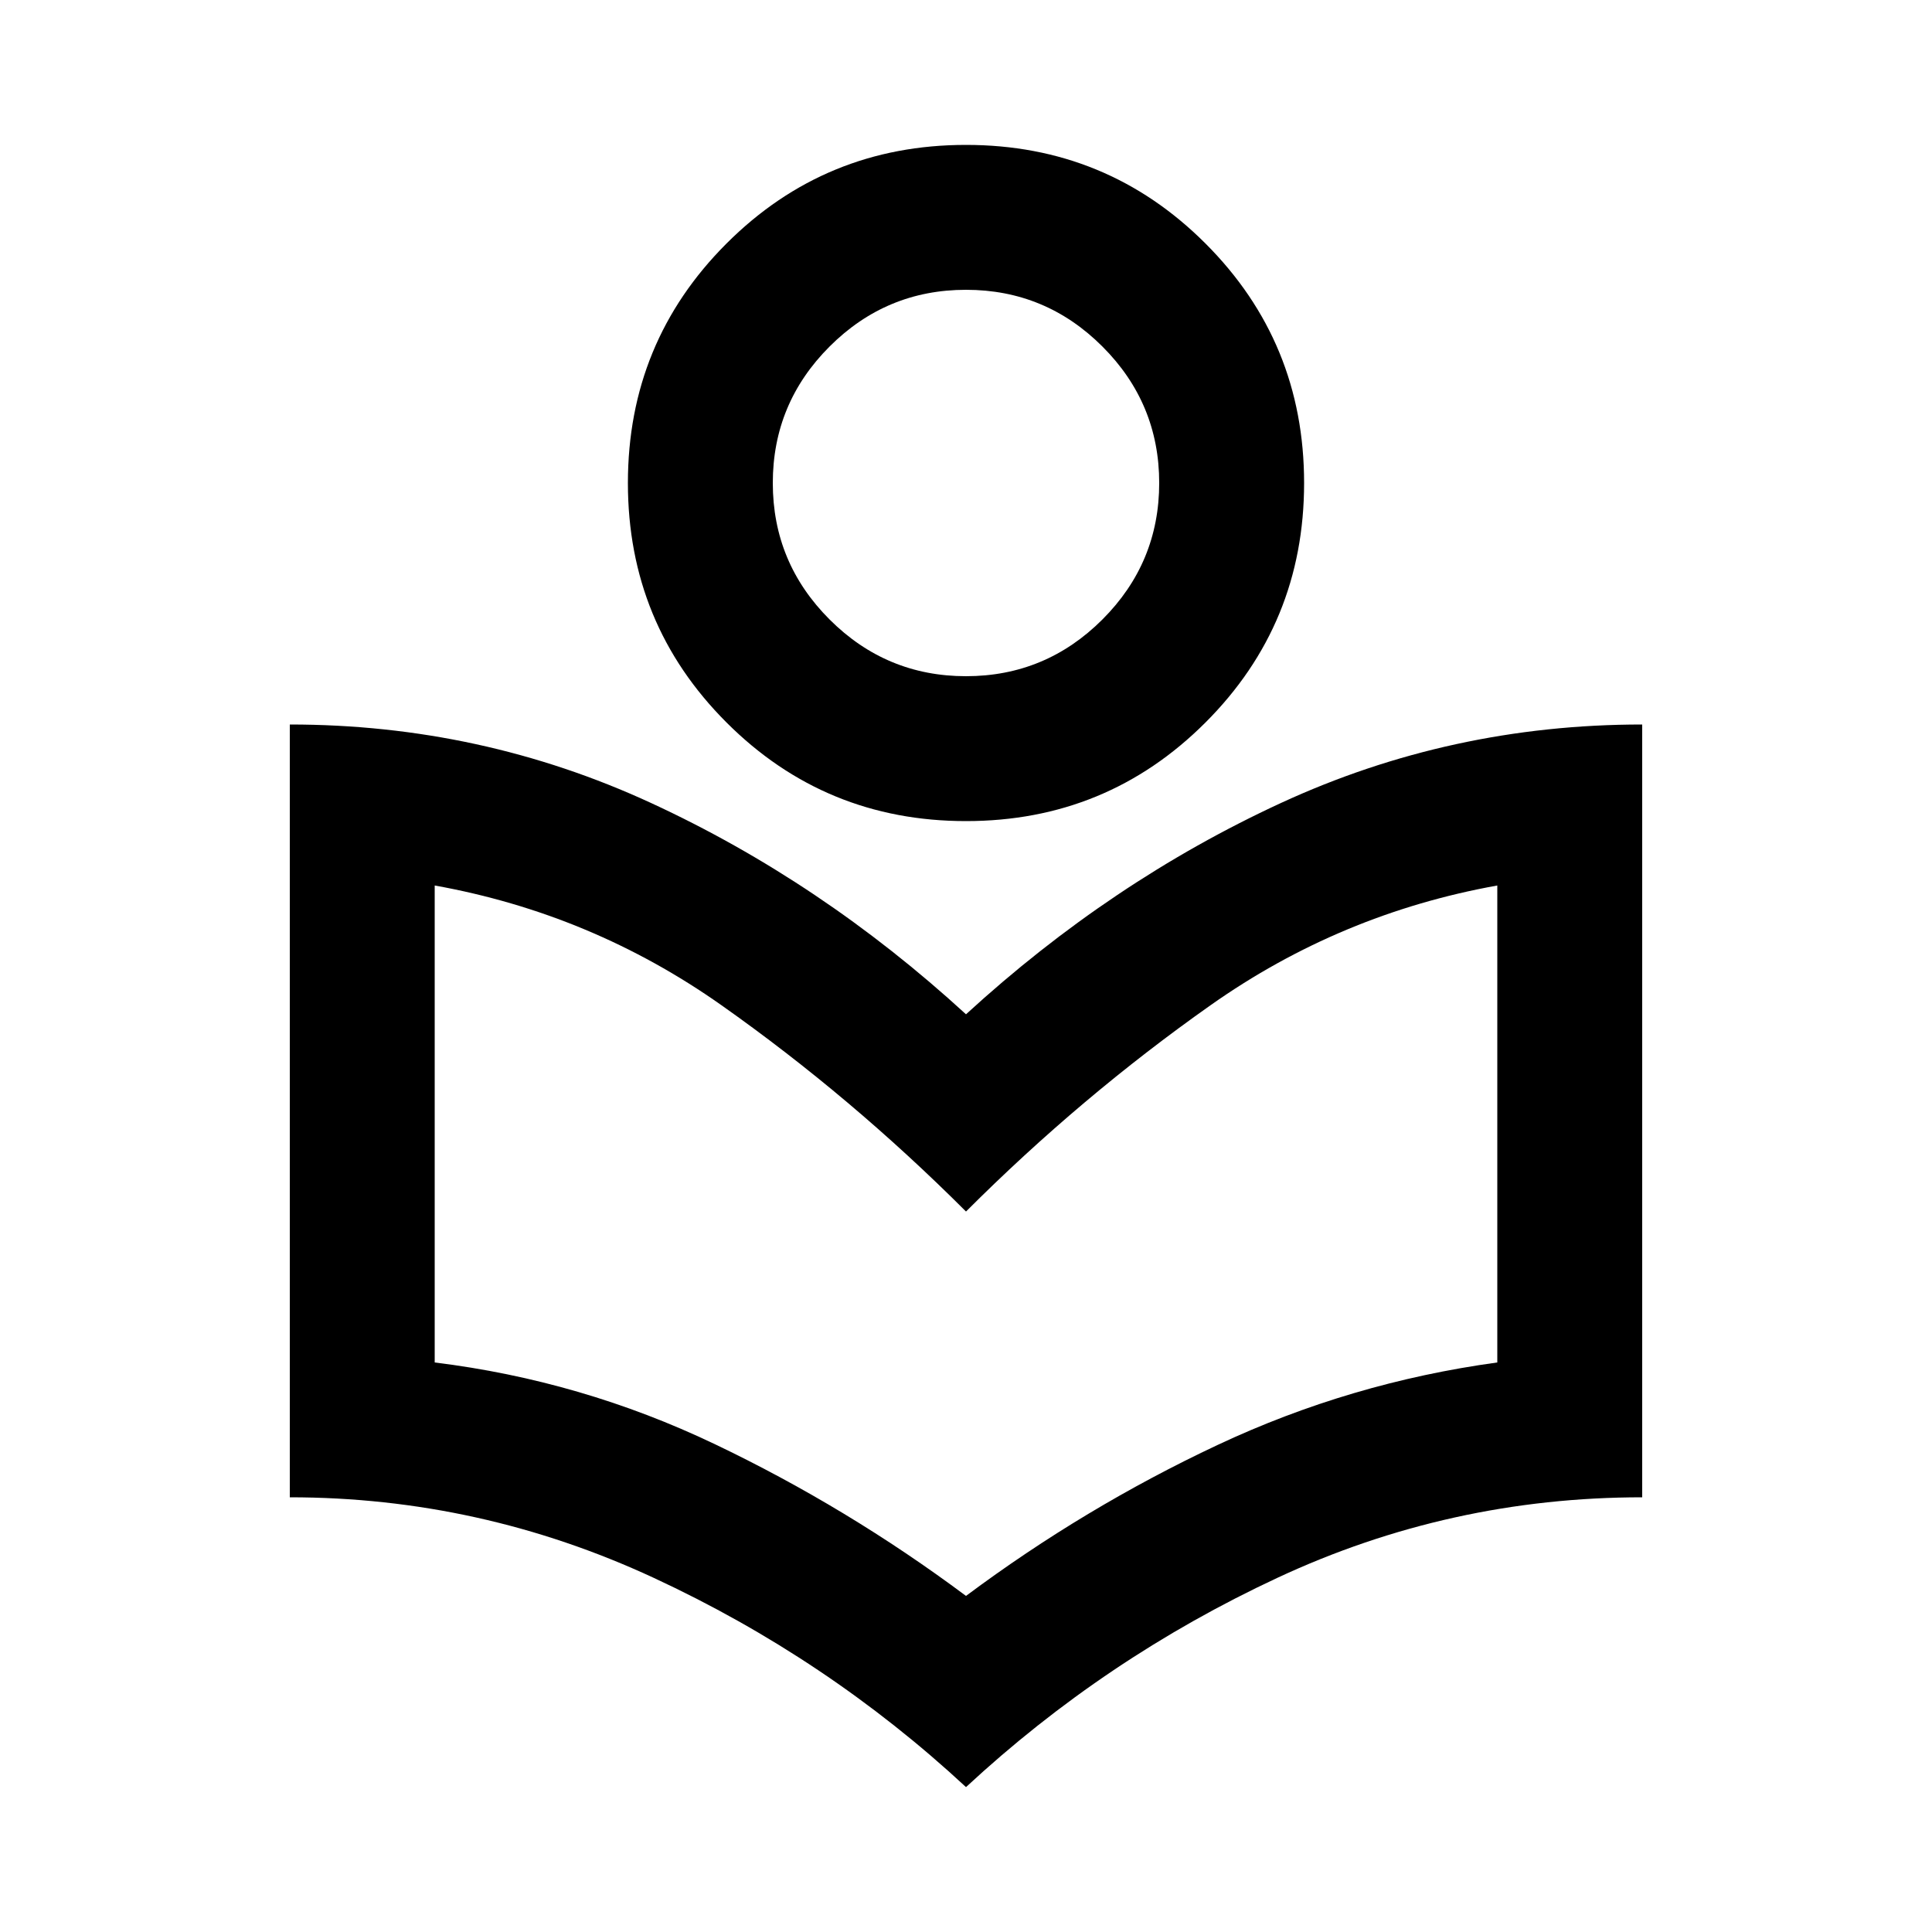 <svg xmlns="http://www.w3.org/2000/svg" height="20" viewBox="0 -960 960 960" width="20"><path d="M480-72q-69-64-155.22-104T144-216v-384q95 0 179.5 39T480-456q72-66 156.5-105T816-600v384q-95.49 0-181.24 40Q549-136 480-72Zm0-95q59-44 125-75t139-41v-237q-78 14-142.5 59.5T480-358q-57-57-121.5-102.5T216-520v237q73 9 139 40.5T480-167Zm0-385q-70 0-119-49t-49-119q0-70 49-119t119-49q70 0 119 49t49 119q0 70-49 119t-119 49Zm0-72q39.6 0 67.8-28.2Q576-680.4 576-720q0-39.6-28.2-67.8Q519.6-816 480-816q-39.6 0-67.8 28.2Q384-759.6 384-720q0 39.6 28.2 67.8Q440.4-624 480-624Zm0-96Zm0 362Z"/></svg>